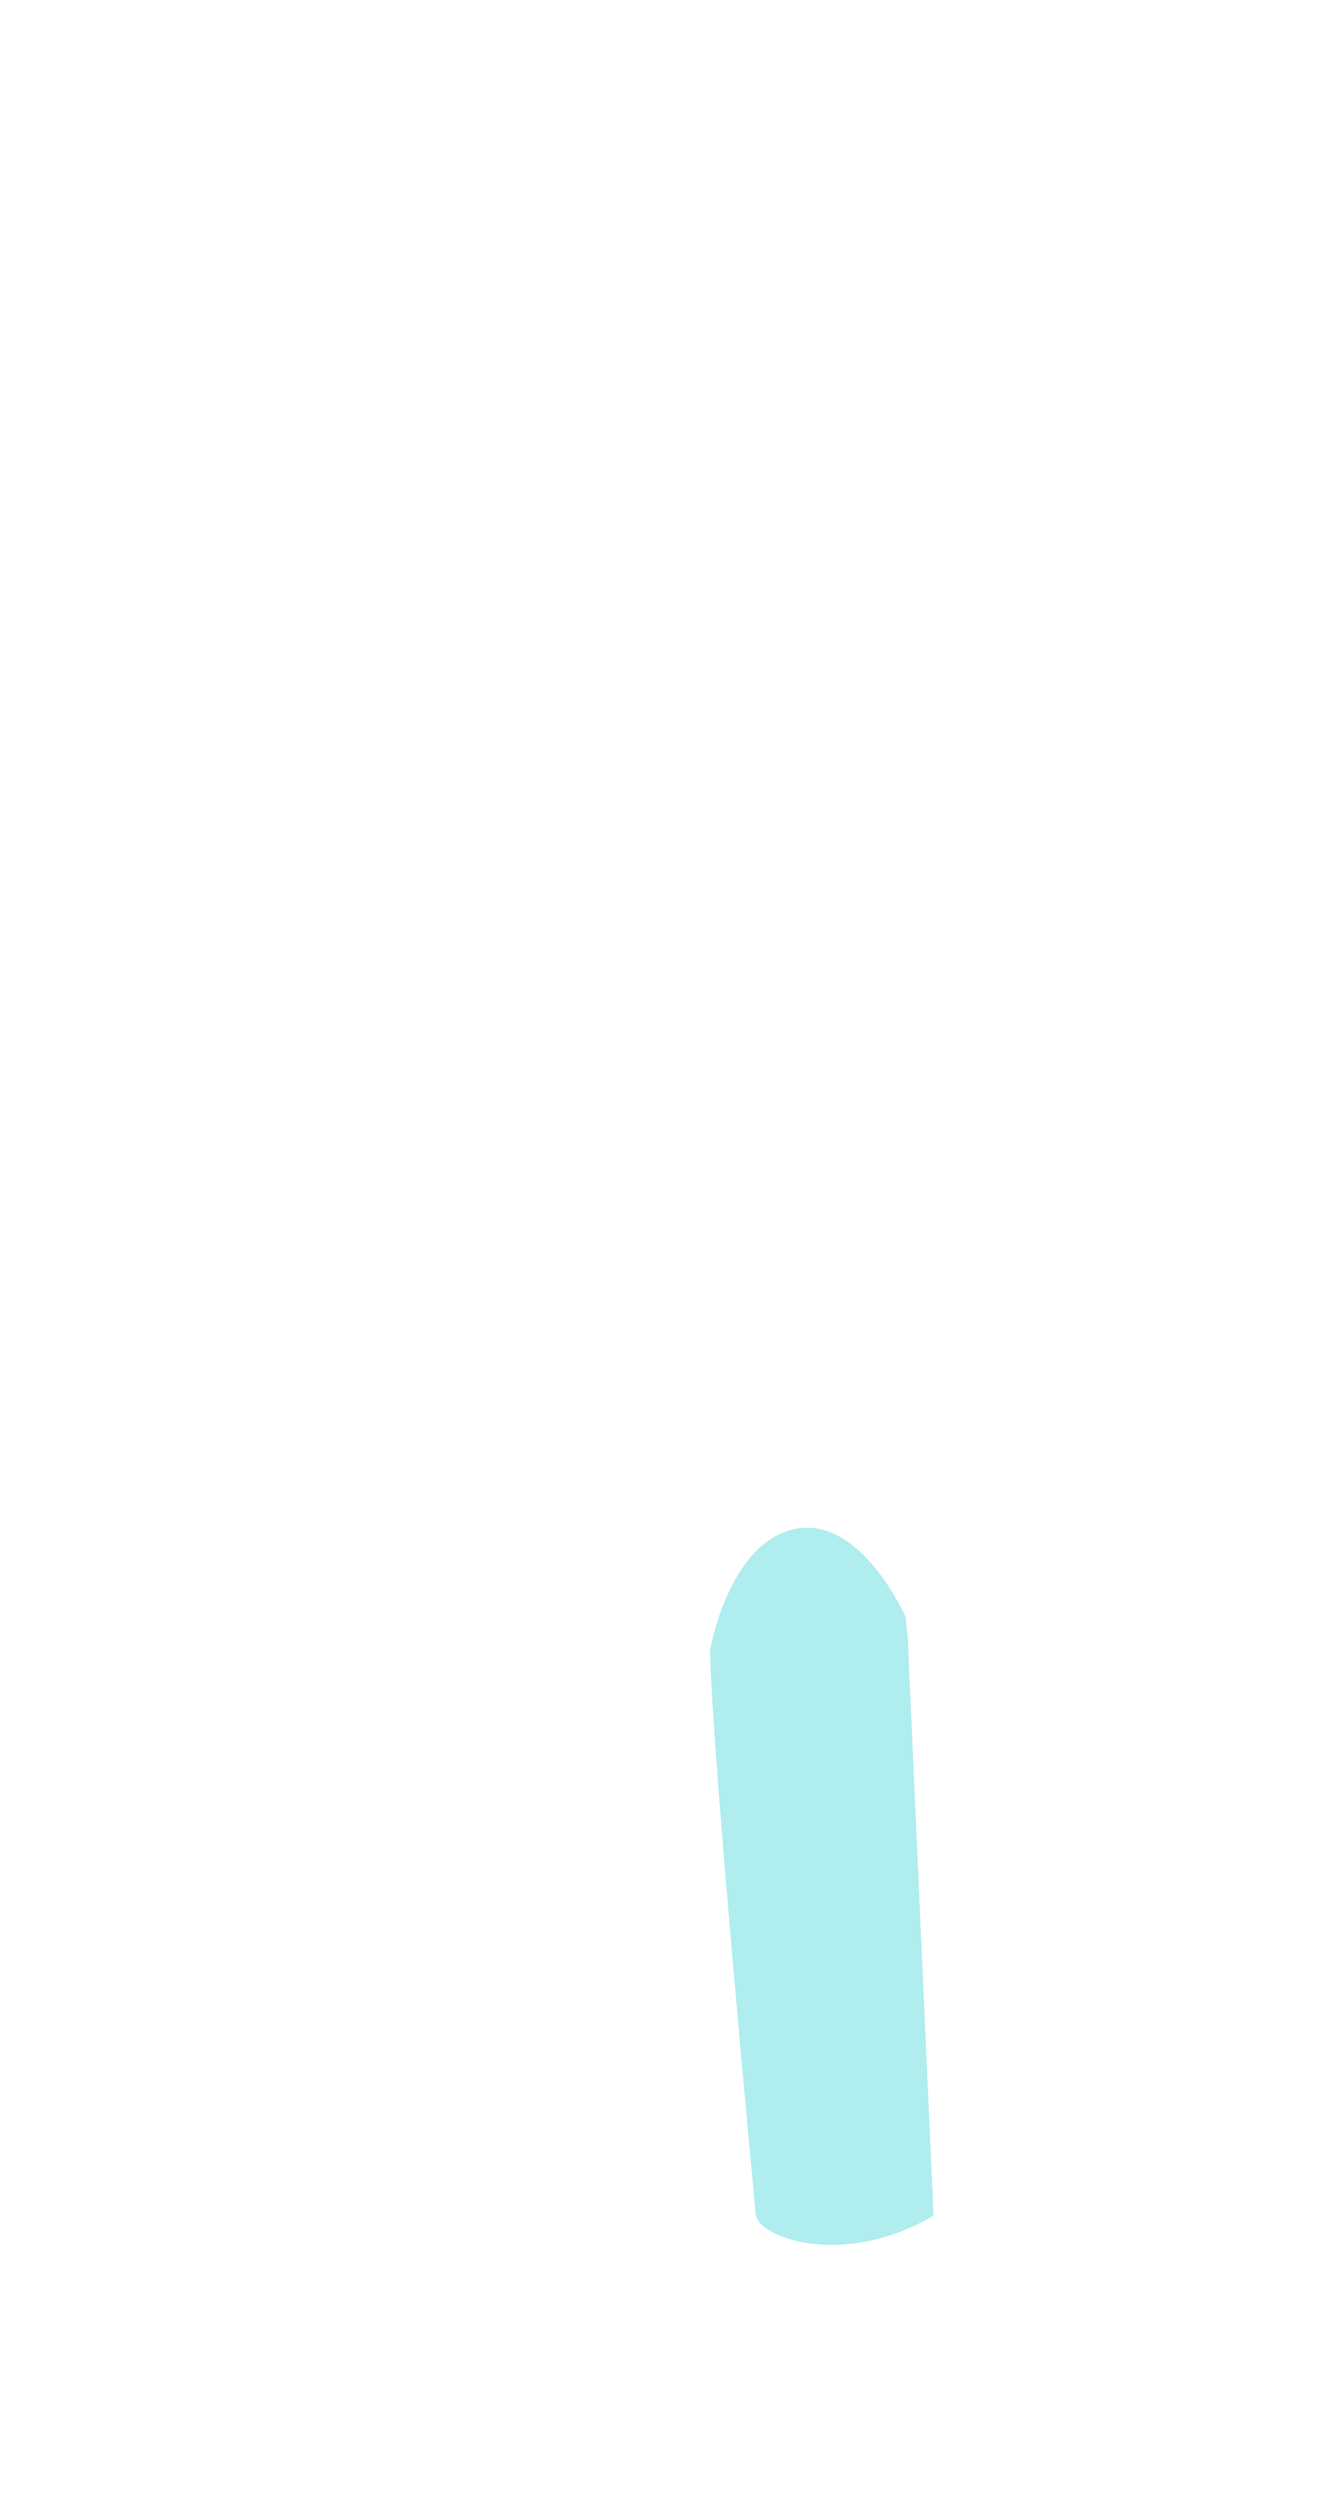<svg width="89" height="168" viewBox="0 0 89 168" fill="none" xmlns="http://www.w3.org/2000/svg">
<path d="M60.883 108.677C60.883 108.677 57.864 101.758 53.364 102.758C48.944 103.74 47.727 110.914 47.727 110.914C47.887 118.158 50.817 148.889 50.817 148.889C51.243 150.487 56.835 152.351 62.747 148.889L61.043 110.754C61.043 110.062 60.936 109.369 60.883 108.677Z" fill="#AFEDEF"/>
<mask id="mask0_161_87" style="mask-type:alpha" maskUnits="userSpaceOnUse" x="48" y="107" width="26" height="47">
<path d="M48 112L73.5 107.5L74 154H50L48 112Z" fill="#C4C4C4"/>
</mask>
<g mask="url(#mask0_161_87)">
<path d="M60.793 110.754H60.792L60.793 110.765L62.491 148.749C59.628 150.388 56.858 150.762 54.751 150.538C53.681 150.424 52.787 150.157 52.143 149.827C51.496 149.498 51.151 149.133 51.063 148.843L51.057 148.777L51.032 148.519C51.011 148.292 50.98 147.958 50.939 147.531C50.859 146.677 50.744 145.448 50.605 143.951C50.328 140.957 49.957 136.89 49.581 132.596C48.83 124.023 48.061 114.563 47.978 110.933C47.98 110.92 47.984 110.903 47.988 110.88C47.998 110.829 48.013 110.753 48.033 110.656C48.074 110.461 48.138 110.181 48.228 109.842C48.409 109.163 48.695 108.249 49.117 107.306C49.967 105.404 51.332 103.465 53.419 103.002C55.52 102.535 57.311 103.909 58.618 105.501C59.264 106.288 59.774 107.109 60.123 107.733C60.297 108.045 60.43 108.308 60.52 108.491C60.565 108.583 60.598 108.655 60.621 108.704C60.627 108.718 60.633 108.73 60.637 108.74C60.656 108.969 60.678 109.192 60.701 109.412C60.748 109.866 60.793 110.305 60.793 110.754Z" fill="#AFEDEF" stroke="#AFEDEF" stroke-width="0.5"/>
</g>
</svg>
